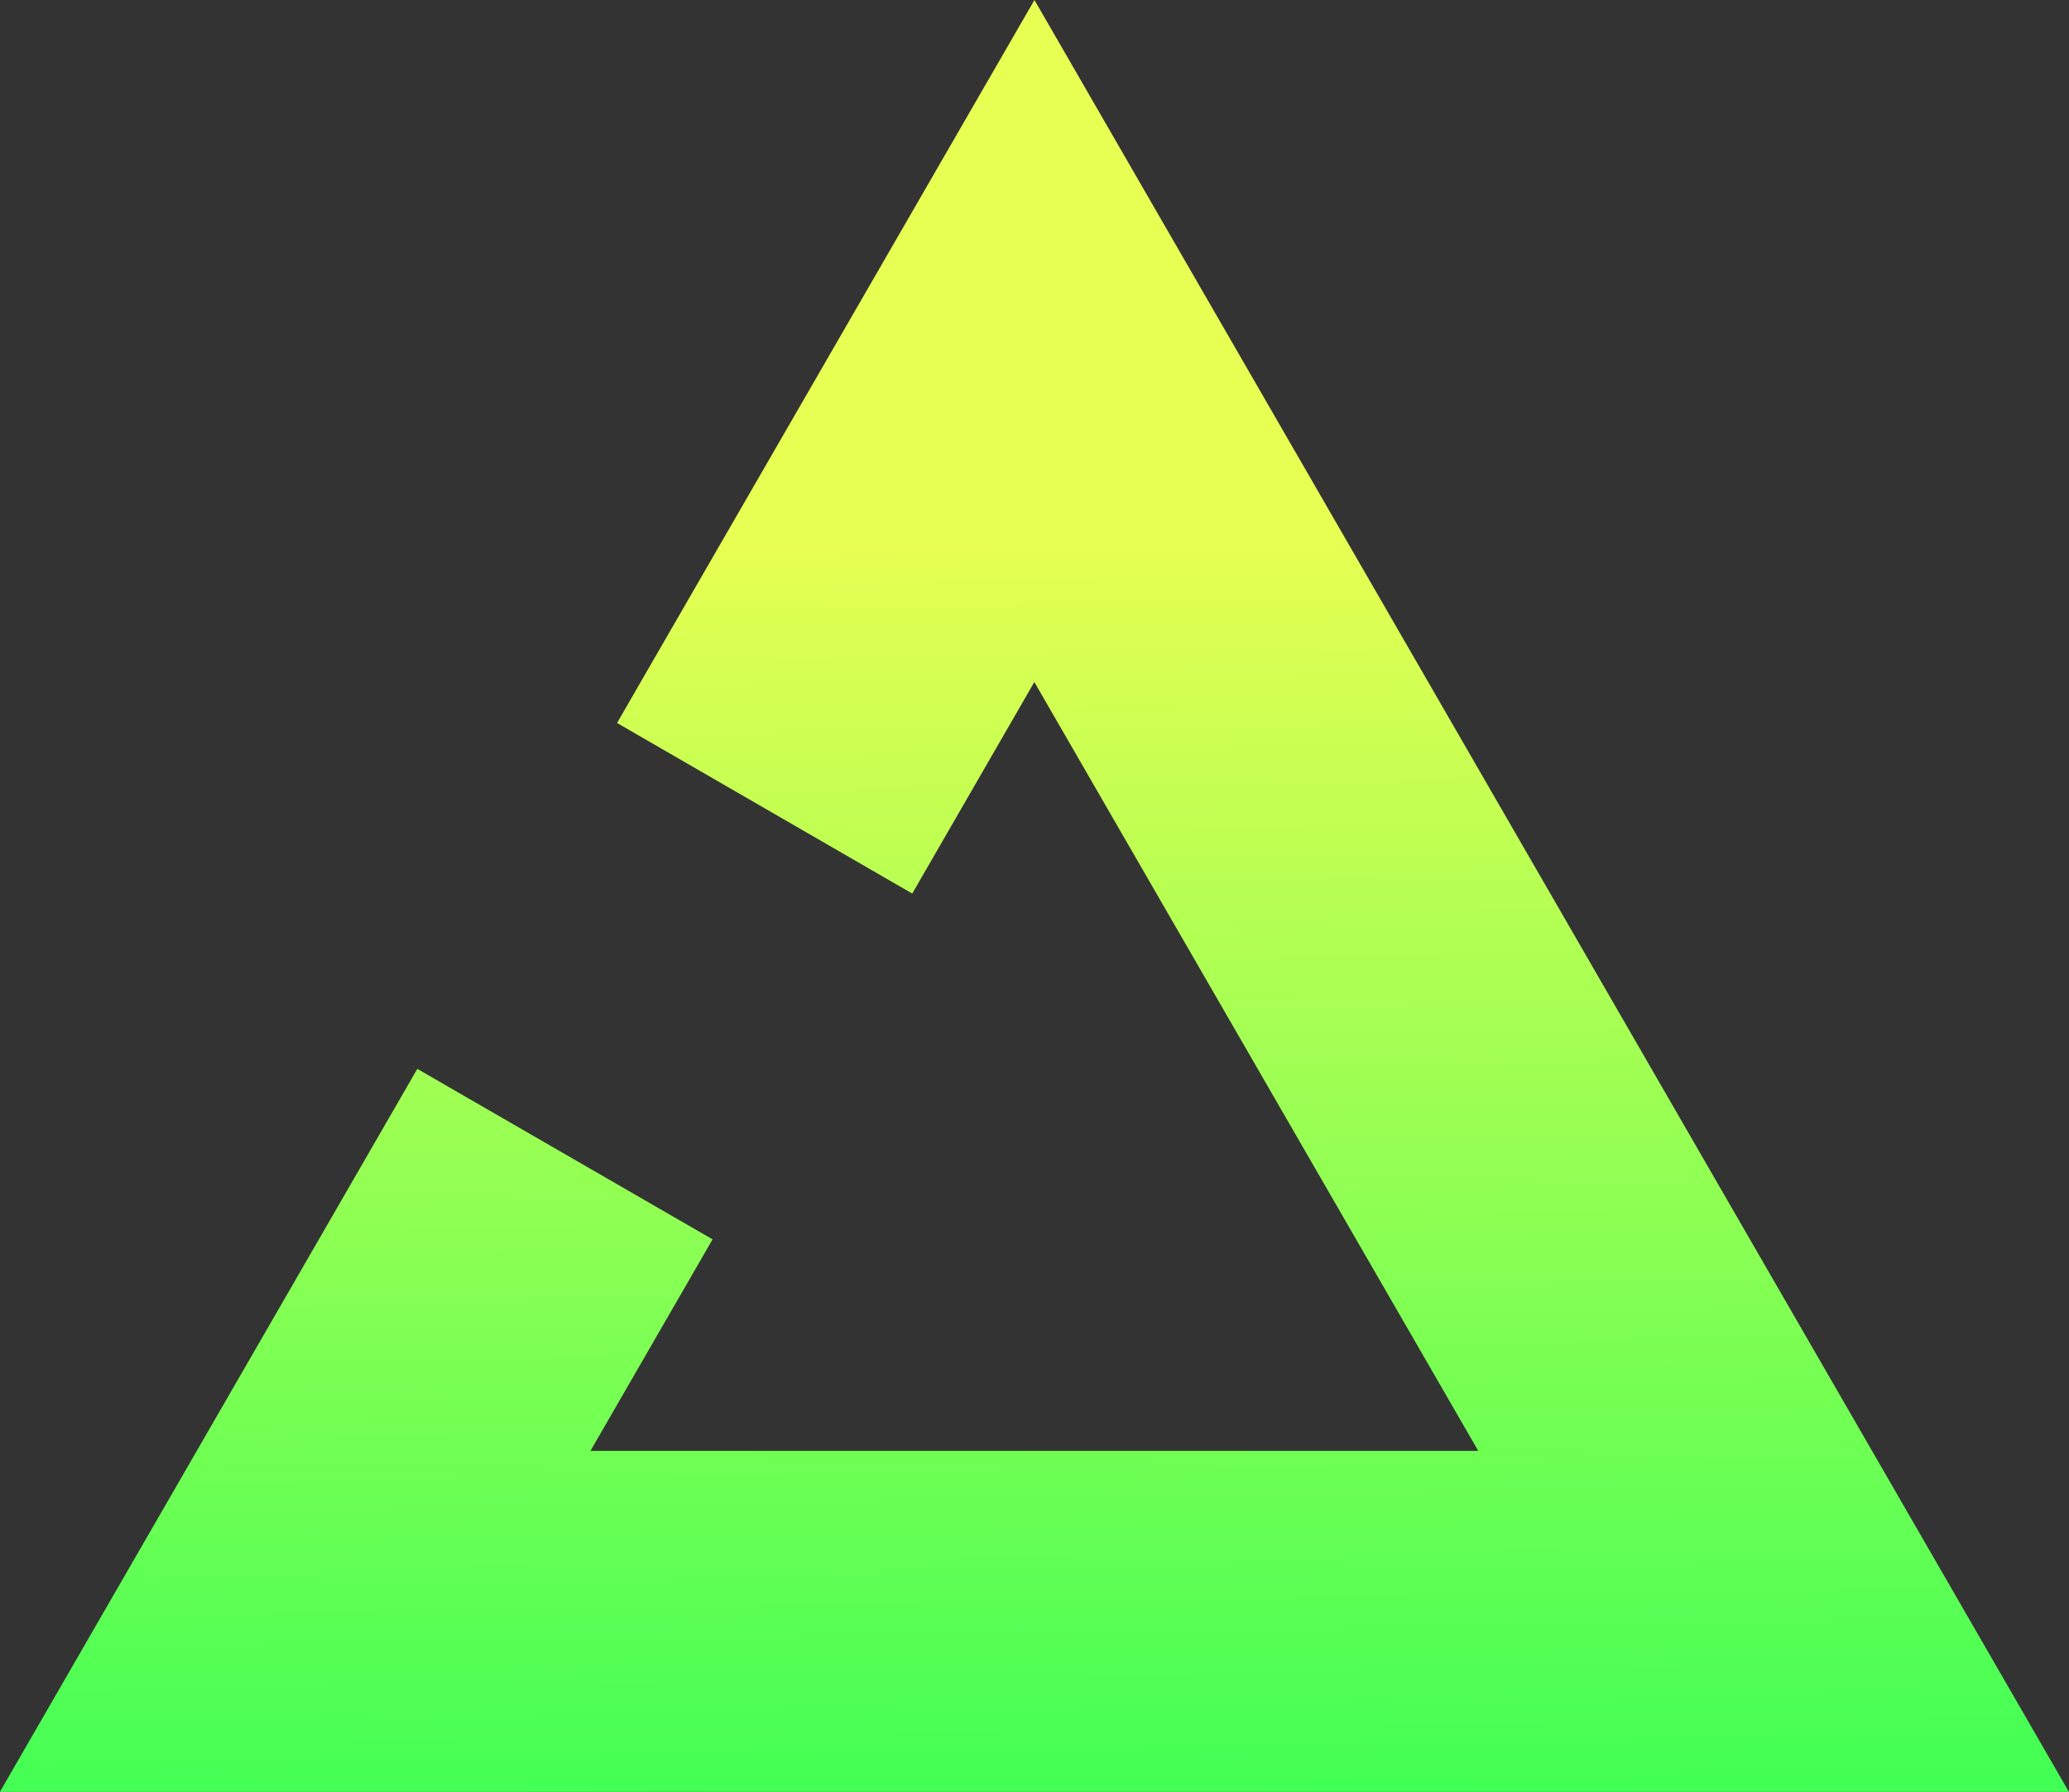 <svg xmlns="http://www.w3.org/2000/svg" class="z-50 w-full" viewBox="0 0 117.71 101.93"><rect x="0" y="0" width="117.71" height="101.93" fill="#333333" stroke="none"/><path fill="url(#a)" fill-rule="evenodd" d="M35.105 41.126 58.852 0l58.853 101.93H-.005l23.747-41.128L40.54 70.5l-6.948 12.033h50.51L58.846 38.797 51.9 50.83z" clip-rule="evenodd"/><defs><linearGradient id="a" x1="95.859" x2="94.761" y1="103.19" y2="31.238" gradientTransform="translate(-.559 -1.269)" gradientUnits="userSpaceOnUse"><stop offset="0" stop-color="#41FF54"/><stop offset="1" stop-color="#E7FF52"/></linearGradient></defs></svg>